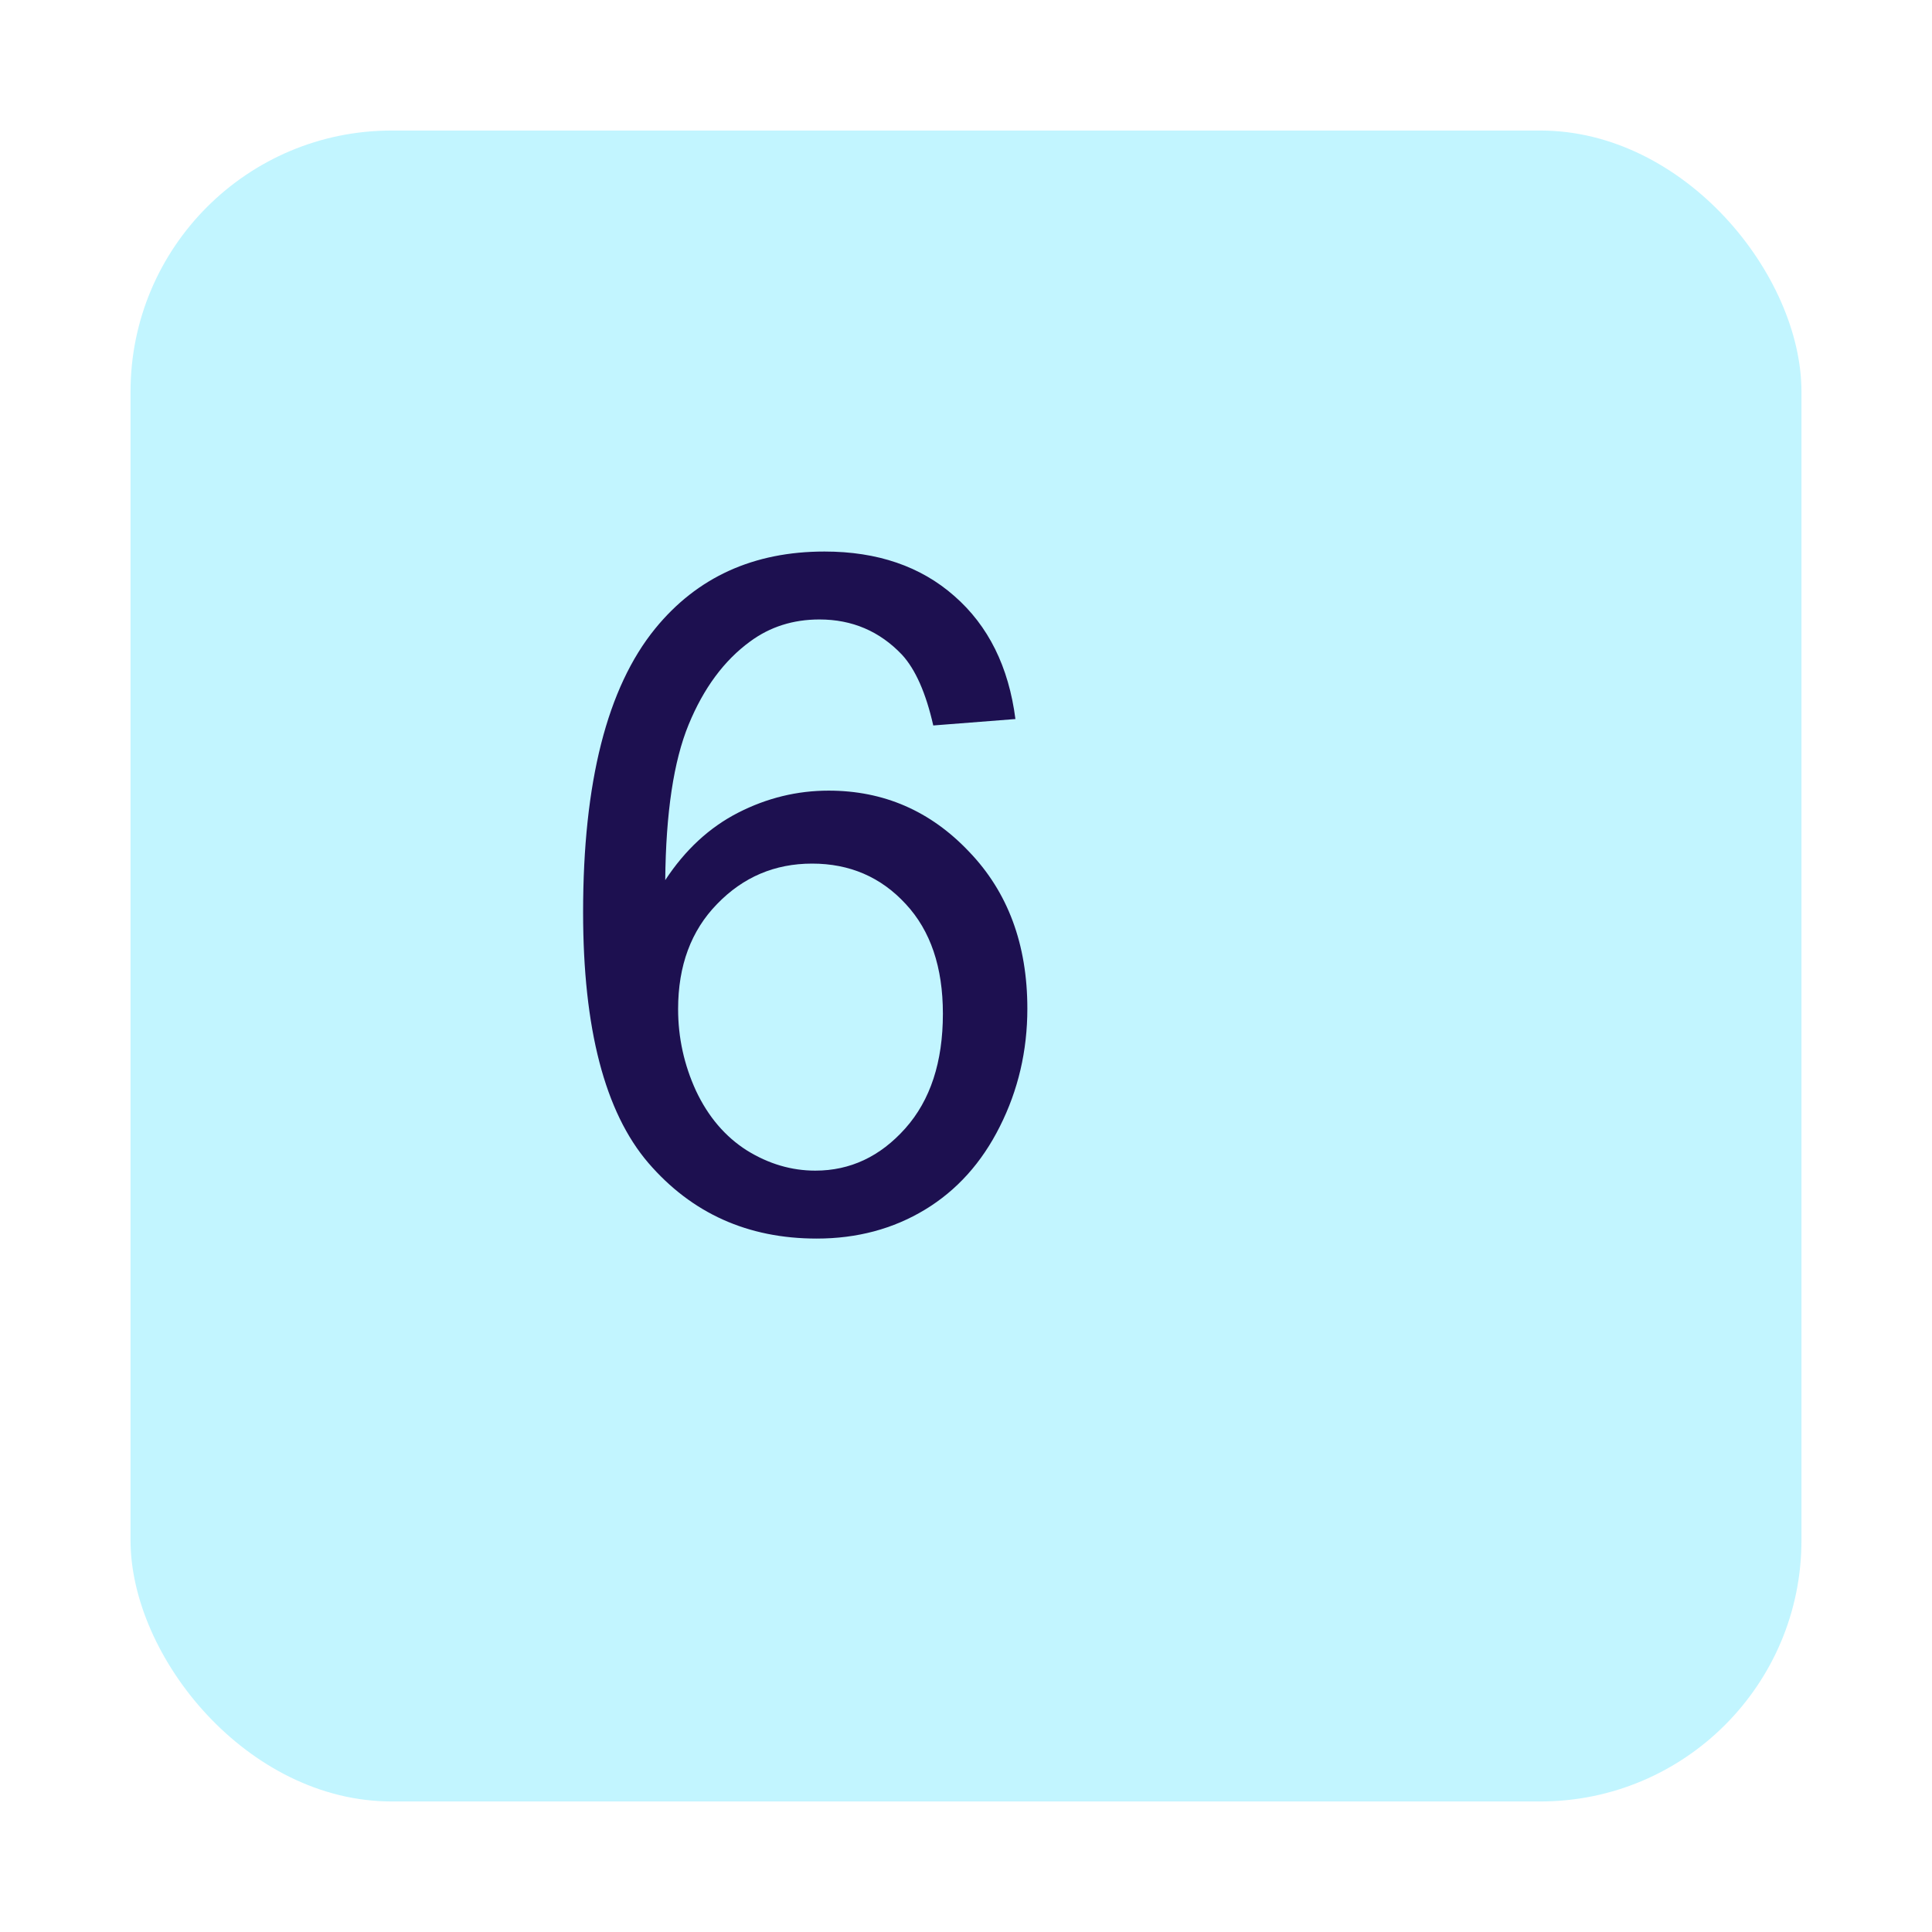 <svg width="74" height="74" viewBox="0 0 74 74" fill="none" xmlns="http://www.w3.org/2000/svg">
<g filter="url(#filter0_d)">
<rect x="1" y="3" width="64" height="64" rx="10" fill="#C2F5FF"/>
</g>
<path d="M38.893 27.541L35.746 27.787C35.465 26.545 35.066 25.643 34.551 25.08C33.695 24.178 32.641 23.727 31.387 23.727C30.379 23.727 29.494 24.008 28.732 24.57C27.736 25.297 26.951 26.357 26.377 27.752C25.803 29.146 25.504 31.133 25.48 33.711C26.242 32.551 27.174 31.689 28.275 31.127C29.377 30.564 30.531 30.283 31.738 30.283C33.848 30.283 35.641 31.062 37.117 32.621C38.605 34.168 39.35 36.172 39.35 38.633C39.35 40.25 38.998 41.756 38.295 43.15C37.603 44.533 36.648 45.594 35.43 46.332C34.211 47.07 32.828 47.44 31.281 47.44C28.645 47.44 26.494 46.473 24.83 44.539C23.166 42.594 22.334 39.395 22.334 34.941C22.334 29.961 23.254 26.34 25.094 24.078C26.699 22.109 28.861 21.125 31.58 21.125C33.607 21.125 35.266 21.693 36.555 22.83C37.855 23.967 38.635 25.537 38.893 27.541ZM25.973 38.65C25.973 39.74 26.201 40.783 26.658 41.779C27.127 42.775 27.777 43.537 28.609 44.065C29.441 44.58 30.314 44.838 31.229 44.838C32.565 44.838 33.713 44.299 34.674 43.221C35.635 42.143 36.115 40.678 36.115 38.826C36.115 37.045 35.641 35.645 34.691 34.625C33.742 33.594 32.547 33.078 31.105 33.078C29.676 33.078 28.463 33.594 27.467 34.625C26.471 35.645 25.973 36.986 25.973 38.65Z" fill="#1D1050"/>
<defs>
<filter id="filter0_d" x="0" y="0" width="74" height="74" filterUnits="userSpaceOnUse" color-interpolation-filters="sRGB">
<feFlood flood-opacity="0" result="BackgroundImageFix"/>
<feColorMatrix in="SourceAlpha" type="matrix" values="0 0 0 0 0 0 0 0 0 0 0 0 0 0 0 0 0 0 127 0"/>
<feOffset dx="4" dy="2"/>
<feGaussianBlur stdDeviation="2.5"/>
<feColorMatrix type="matrix" values="0 0 0 0 0.217 0 0 0 0 0.227 0 0 0 0 0.229 0 0 0 1 0"/>
<feBlend mode="normal" in2="BackgroundImageFix" result="effect1_dropShadow"/>
<feBlend mode="normal" in="SourceGraphic" in2="effect1_dropShadow" result="shape"/>
</filter>
</defs>
</svg>
